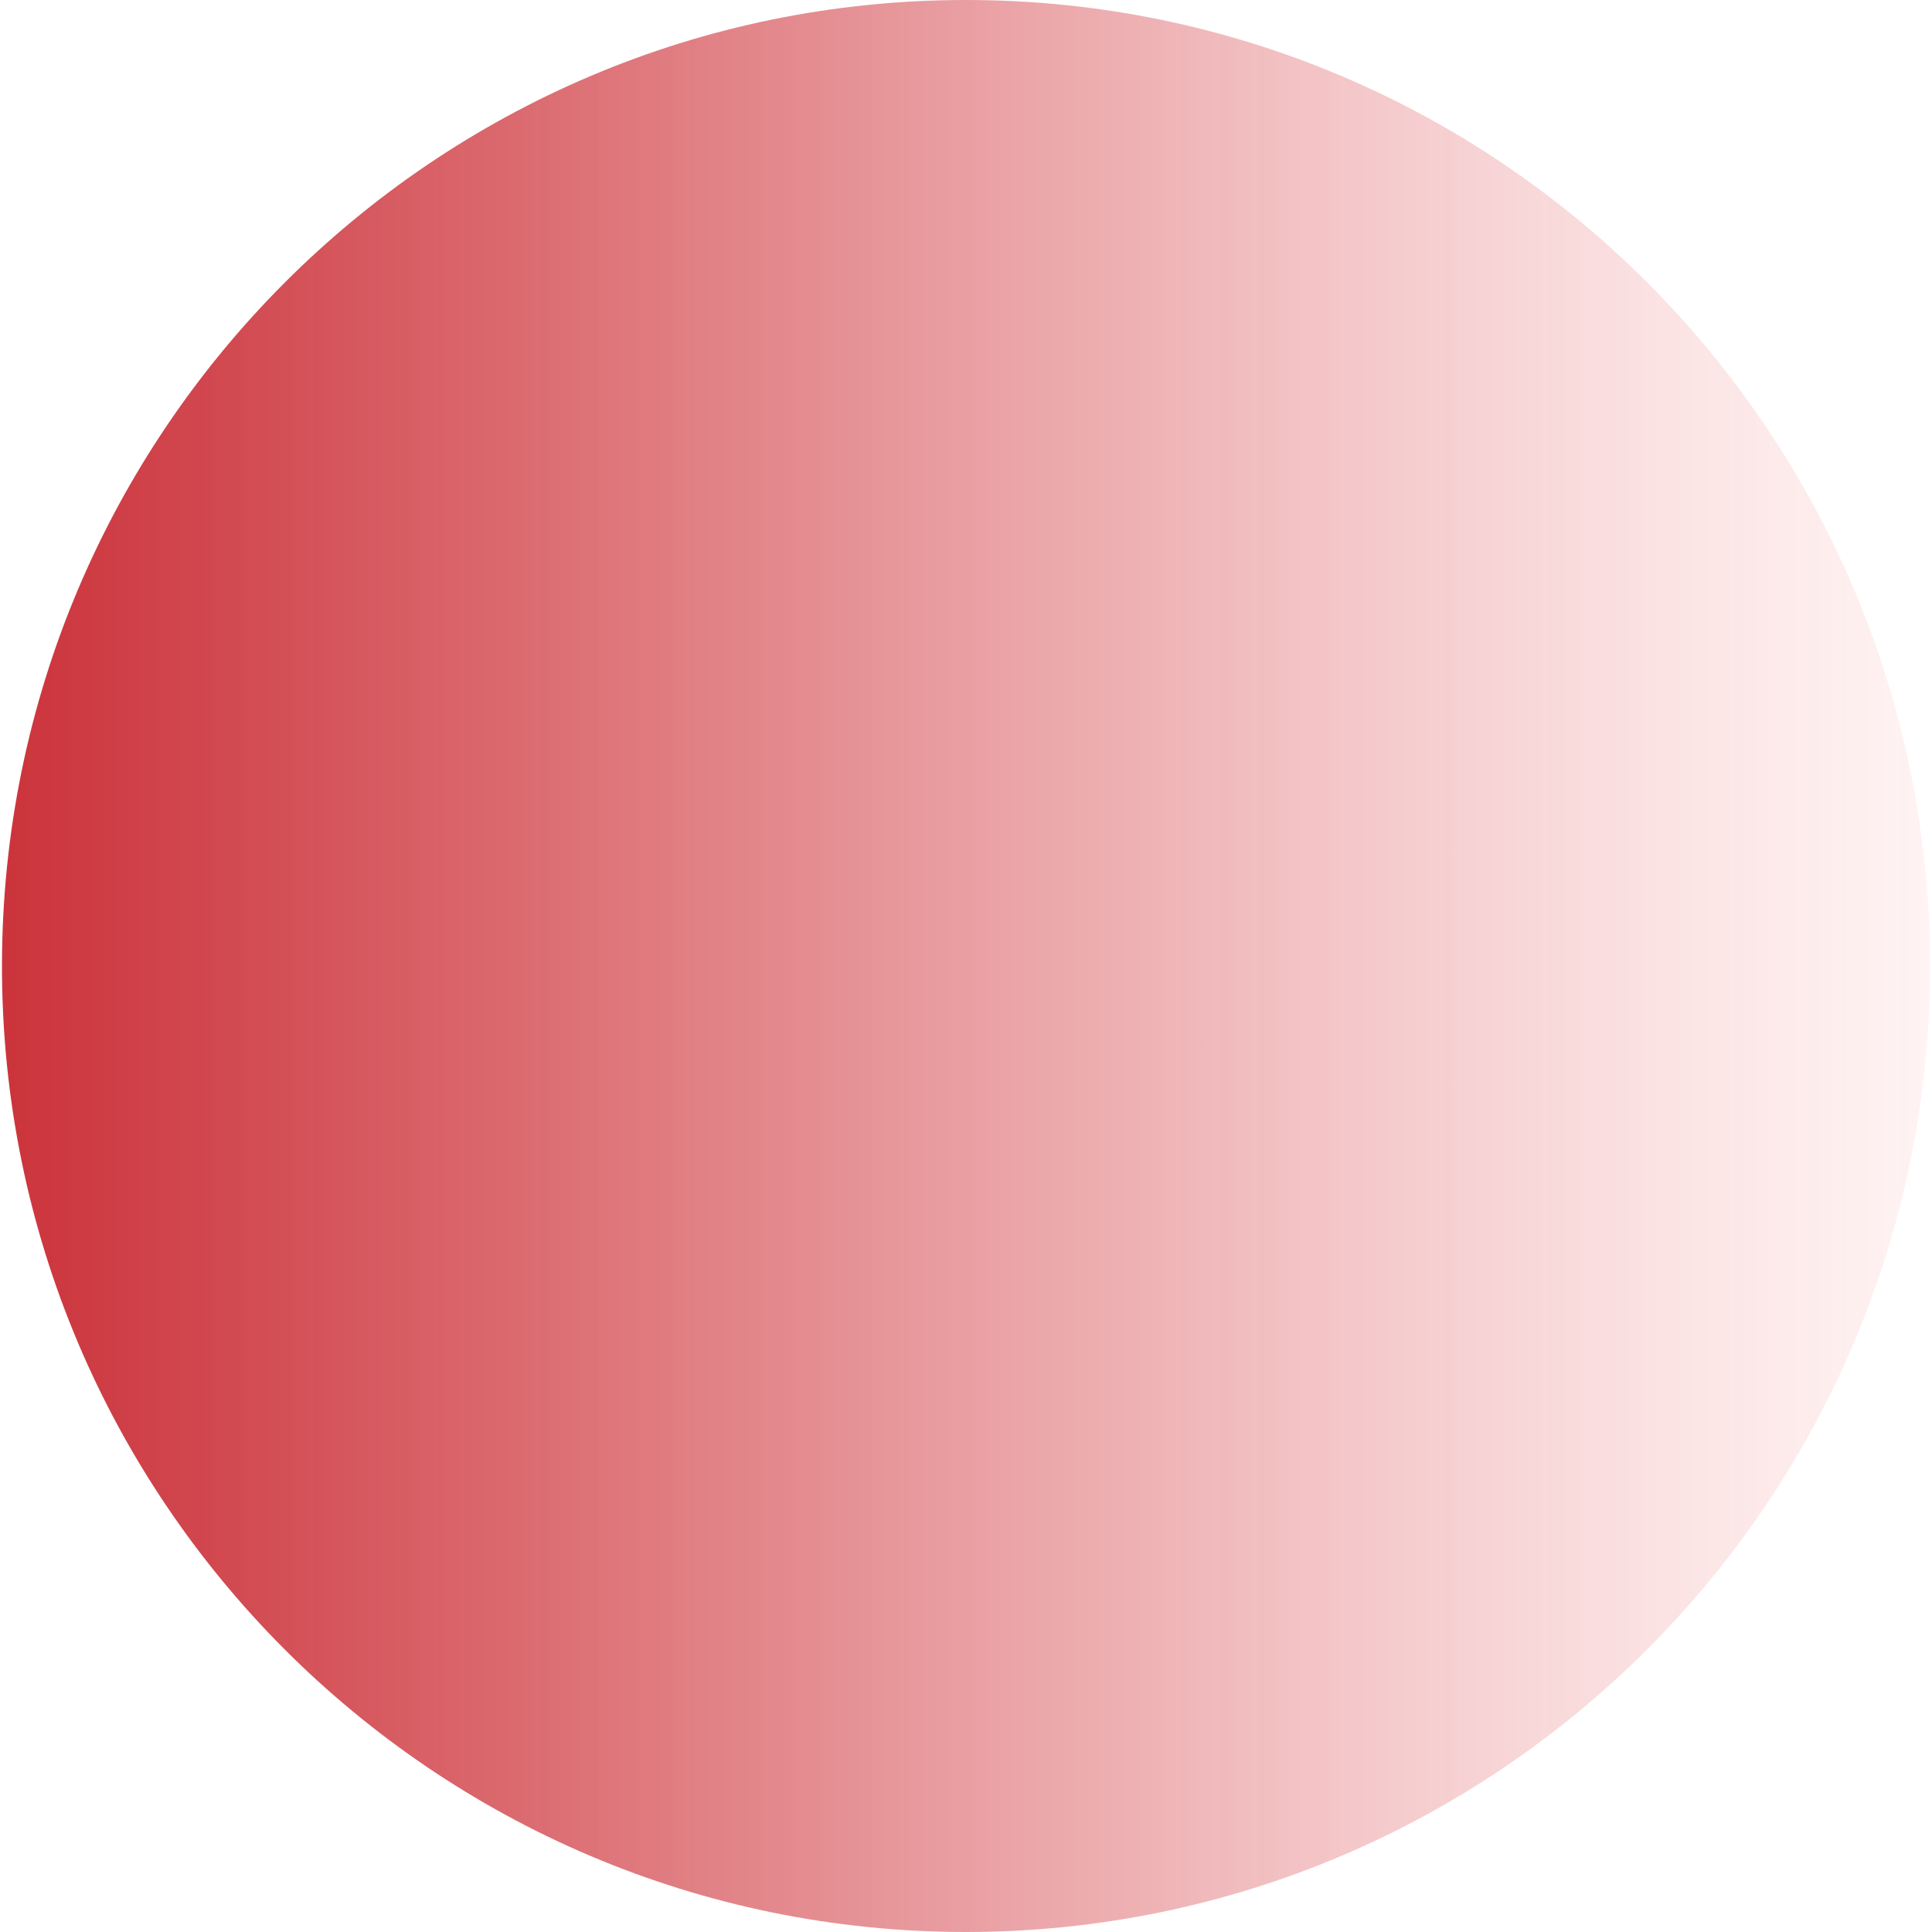 <?xml version="1.0" encoding="utf-8"?>
<!-- Generator: Adobe Illustrator 25.2.0, SVG Export Plug-In . SVG Version: 6.00 Build 0)  -->
<svg version="1.1" id="Capa_1" xmlns="http://www.w3.org/2000/svg" xmlns:xlink="http://www.w3.org/1999/xlink" x="0px" y="0px"
	 viewBox="0 0 978 978" style="enable-background:new 0 0 978 978;" xml:space="preserve">
<style type="text/css">
	.st0{opacity:0.8;fill-rule:evenodd;clip-rule:evenodd;fill:url(#SVGID_1_);enable-background:new    ;}
</style>
<linearGradient id="SVGID_1_" gradientUnits="userSpaceOnUse" x1="366.37" y1="0.408" x2="366.37" y2="1.4" gradientTransform="matrix(-2.273737e-13 -978 -976 2.273737e-13 1367.339 358798.719)">
	<stop  offset="0" style="stop-color:#FEC2C2;stop-opacity:0.25"/>
	<stop  offset="4.145798e-02" style="stop-color:#FAB5B5;stop-opacity:0.281"/>
	<stop  offset="0.226" style="stop-color:#E87E82;stop-opacity:0.419"/>
	<stop  offset="0.405" style="stop-color:#D95157;stop-opacity:0.554"/>
	<stop  offset="0.576" style="stop-color:#CE2E35;stop-opacity:0.682"/>
	<stop  offset="0.736" style="stop-color:#C6151D;stop-opacity:0.803"/>
	<stop  offset="0.882" style="stop-color:#C1050F;stop-opacity:0.912"/>
	<stop  offset="0.999" style="stop-color:#BF000A"/>
</linearGradient>
<path class="st0" d="M977,489c0-270.1-218.5-489-488-489S1,219,1,489c-0.1,270,218.5,489,488,489C758.4,977.9,977,759,977,489z"/>
</svg>
